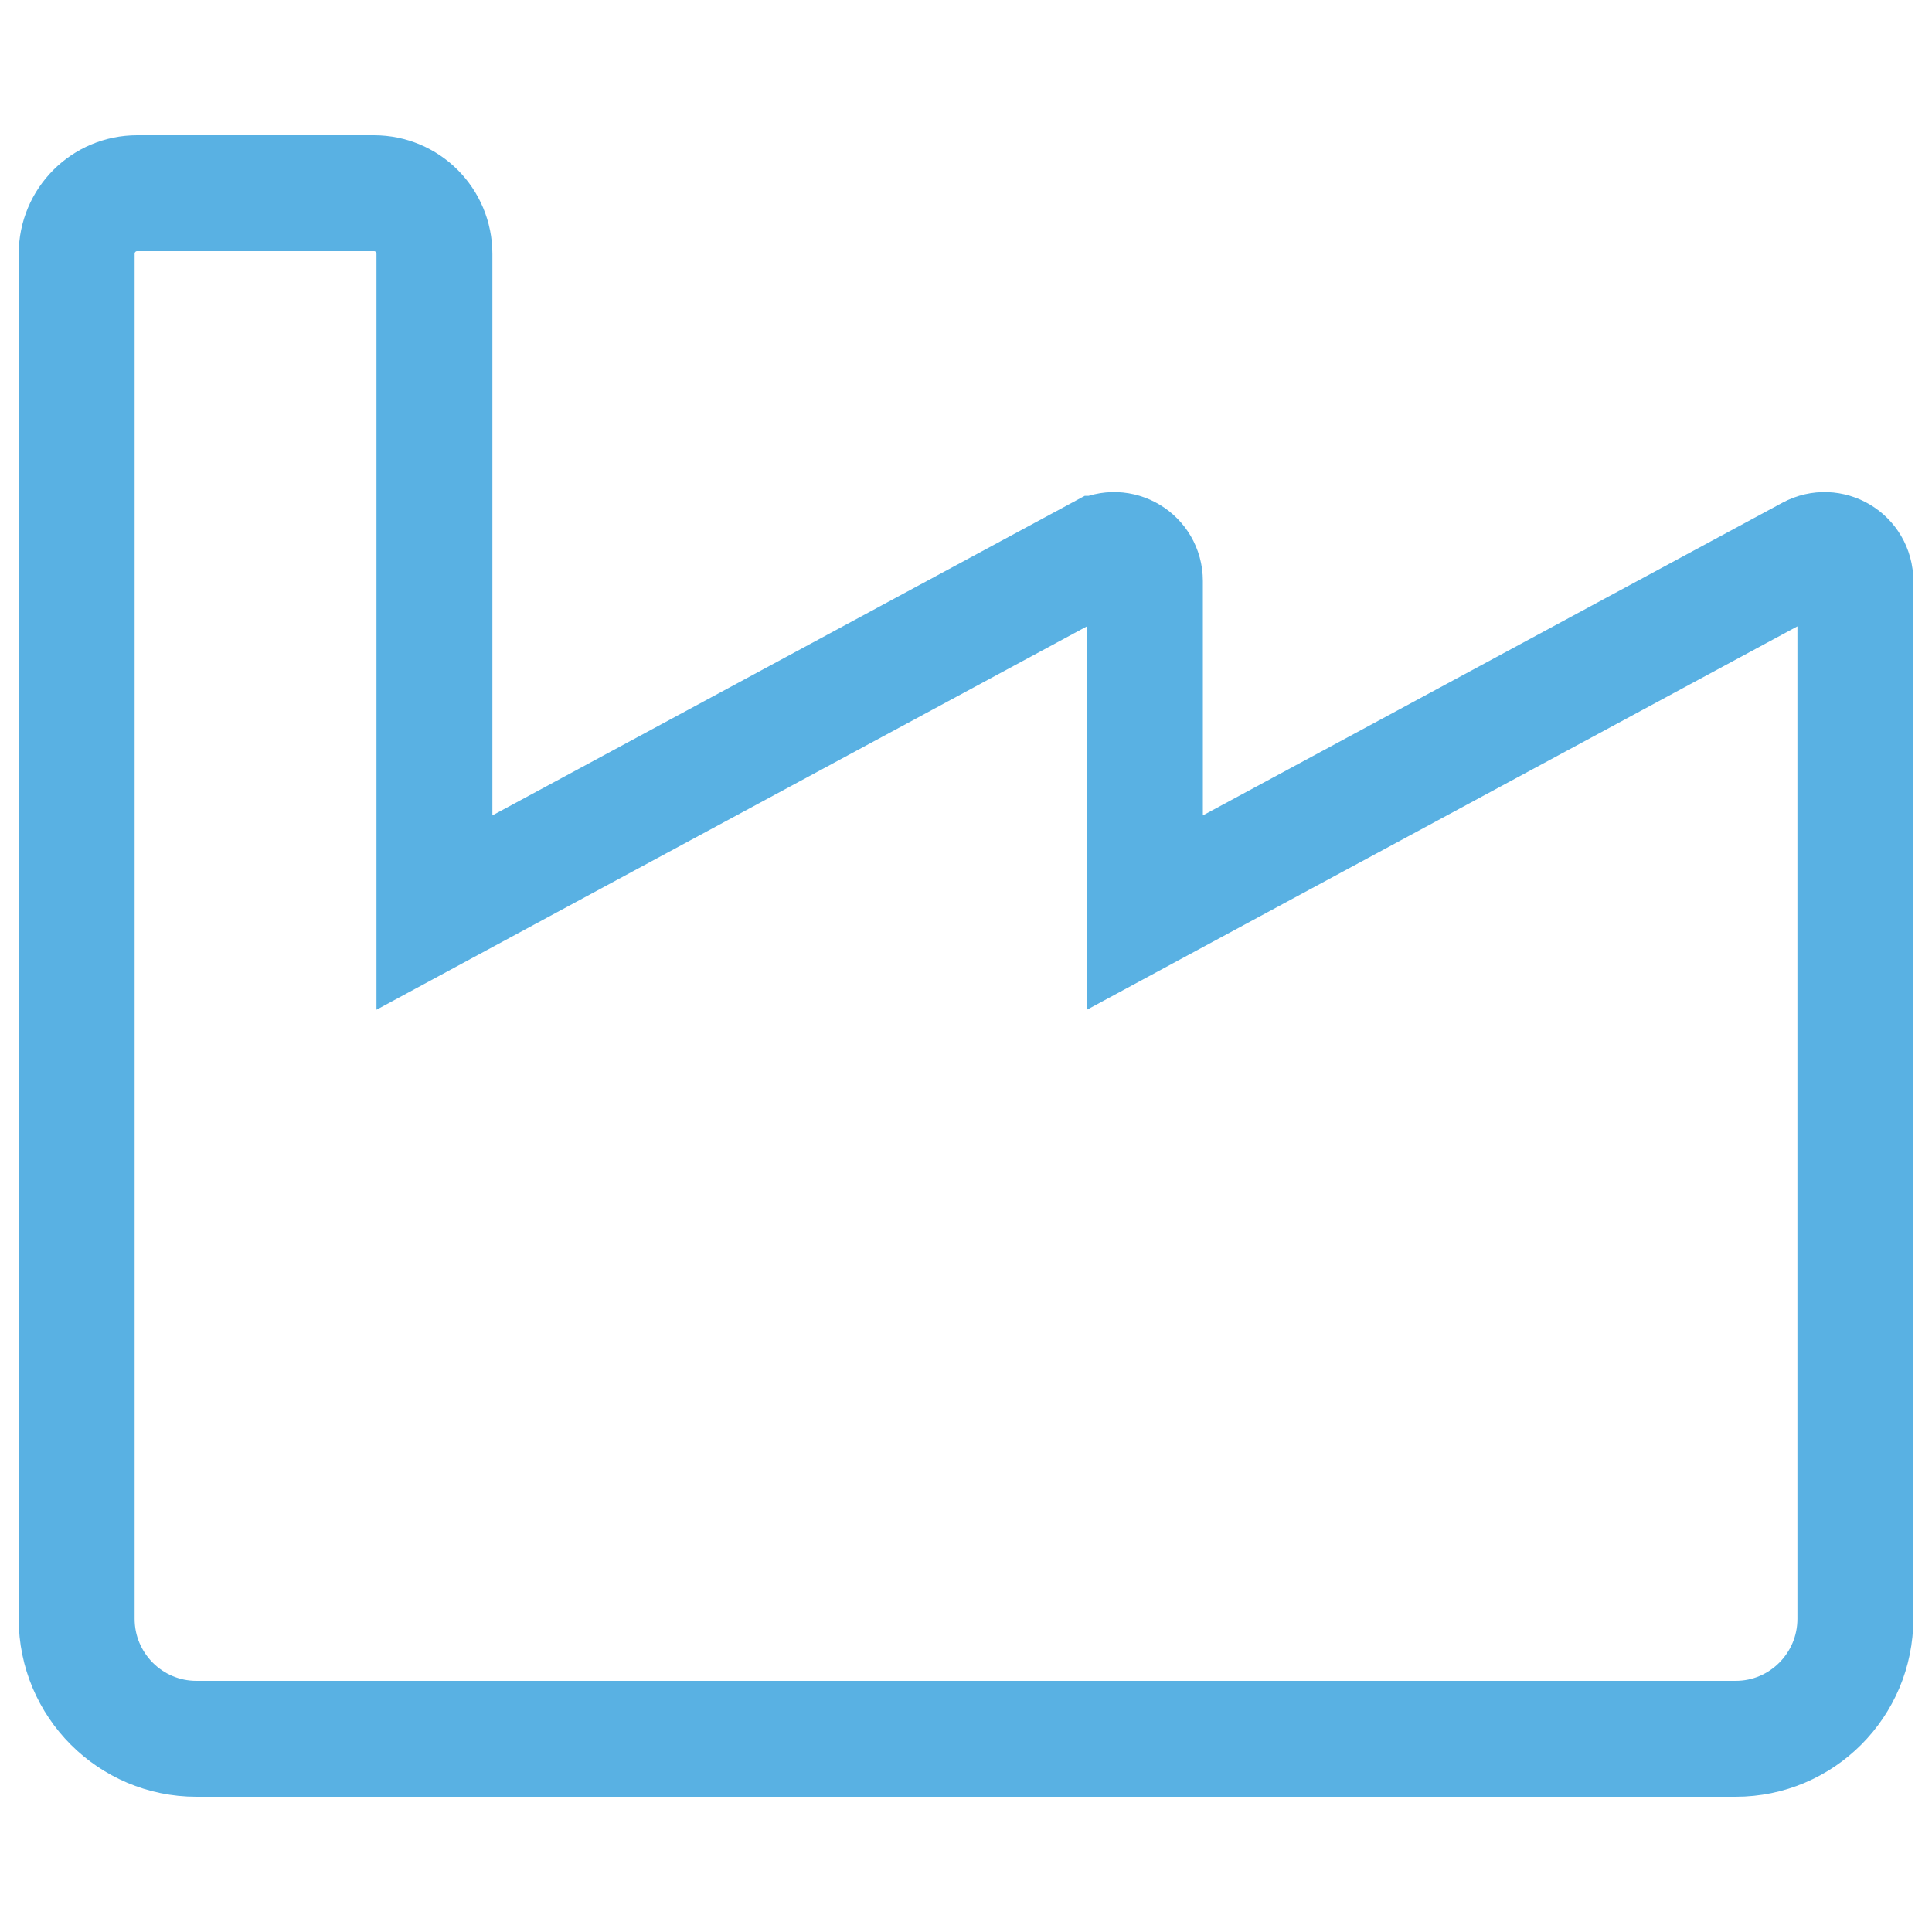 <?xml version="1.0" encoding="UTF-8" standalone="no" ?>
<!DOCTYPE svg PUBLIC "-//W3C//DTD SVG 1.1//EN" "http://www.w3.org/Graphics/SVG/1.1/DTD/svg11.dtd">
<svg xmlns="http://www.w3.org/2000/svg" xmlns:xlink="http://www.w3.org/1999/xlink" version="1.1" width="1080" height="1080" viewBox="0 0 1080 1080" xml:space="preserve">
<desc>Created with Fabric.js 5.2.4</desc>
<defs>
</defs>
<g transform="matrix(1 0 0 1 540 540)" id="6007c257-90b6-47da-aa07-634aeb1be833"  >
<rect style="stroke: none; stroke-width: 1; stroke-dasharray: none; stroke-linecap: butt; stroke-dashoffset: 0; stroke-linejoin: miter; stroke-miterlimit: 4; fill: rgb(255,255,255); fill-rule: nonzero; opacity: 1; visibility: hidden;" vector-effect="non-scaling-stroke"  x="-540" y="-540" rx="0" ry="0" width="1080" height="1080" />
</g>
<g transform="matrix(1 0 0 1 540 540)" id="12c65855-e5b2-4032-9556-75c6a0bd2f07"  >
</g>
<g transform="matrix(21.6 0 0 21.6 540 540)"  >
<path style="stroke: rgb(89,177,227); stroke-width: 3; stroke-dasharray: none; stroke-linecap: butt; stroke-dashoffset: 0; stroke-linejoin: miter; stroke-miterlimit: 4; fill: none; fill-rule: nonzero; opacity: 1;"  transform=" translate(-25.12, -21.5)" d="M 29.75 17.603 L 29.75 20.117 L 31.962 18.923 L 46.958 10.832 C 47.493 10.544 48.137 10.928 48.137 11.537 L 48.137 38.393 C 48.137 40.111 46.746 41.5 45.04 41.5 L 5.201 41.5 C 3.495 41.5 2.104 40.111 2.104 38.393 L 2.104 3.071 C 2.104 2.198 2.806 1.5 3.669 1.5 L 9.798 1.5 C 10.662 1.5 11.363 2.198 11.363 3.071 L 11.363 17.603 L 11.363 20.117 L 13.575 18.923 L 28.571 10.832 C 28.571 10.832 28.571 10.832 28.572 10.832 C 29.107 10.544 29.75 10.928 29.75 11.537 L 29.75 17.603 Z" stroke-linecap="round" />
</g>
</svg>